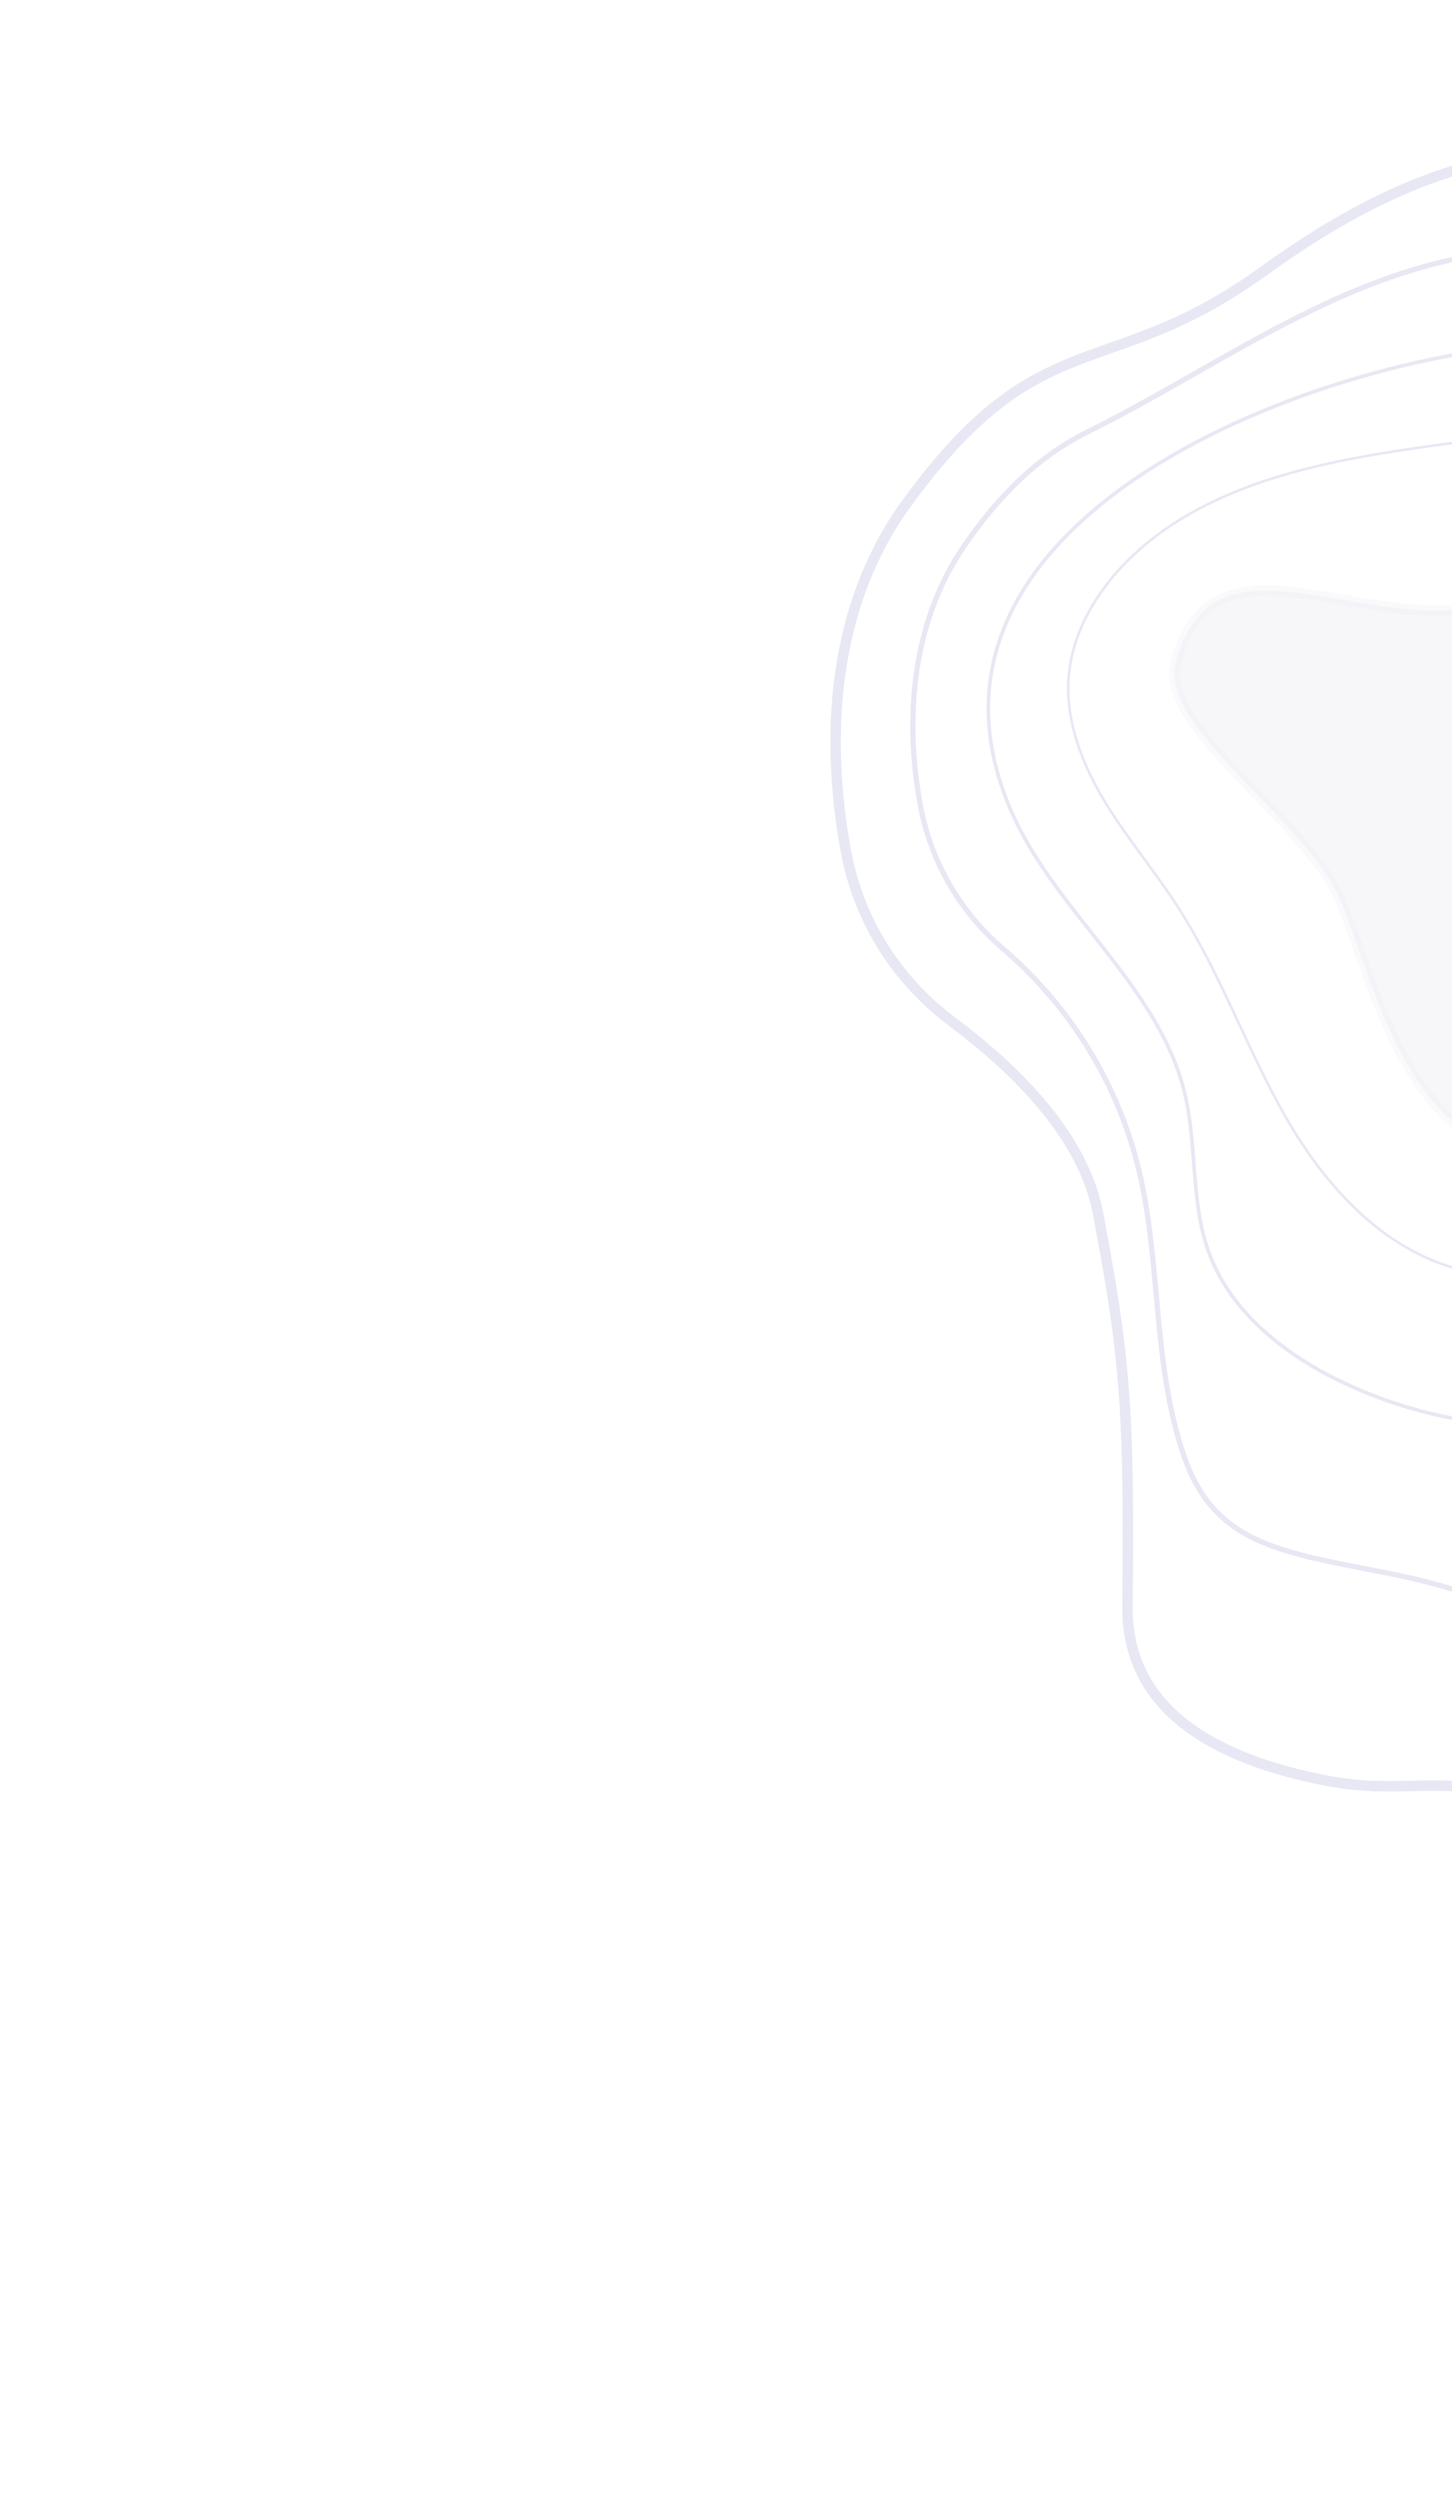 <svg width="469" height="807" viewBox="0 0 469 807" fill="none" xmlns="http://www.w3.org/2000/svg">
<g opacity="0.2">
<path opacity="0.2" fill-rule="evenodd" clip-rule="evenodd" d="M516.654 370.004C457.315 387.916 445.071 319.224 432.918 290.581C421.853 264.499 374.31 234.921 379.718 214.151C393.543 161.053 455.412 219.483 501.034 186.084C575.506 131.546 622.698 206.385 616.834 250.703C610.971 295.021 585.551 349.218 516.654 370.004Z" fill="#353570" stroke="#8989C7" stroke-width="3.38" stroke-miterlimit="10"/>
<path opacity="0.96" fill-rule="evenodd" clip-rule="evenodd" d="M687.351 141.388C744.736 184.98 746.007 215.716 727.735 250.375C718.935 267.092 691.446 286.99 665.992 312.286C624.273 353.735 591.796 425.057 626.911 485.993C670.907 562.344 564.67 613.051 497.723 583.682C468.654 570.924 455.449 580.057 428.431 574.829C392.961 567.979 363.816 552.329 364.184 518.523C364.768 460.853 363.725 441.041 356.64 402.447C356.053 399.3 355.459 396.066 354.865 392.695C350.172 365.853 326.397 343.972 307.474 329.753C289.659 316.459 277.558 297.235 273.383 275.596C267.316 243.556 266.669 198.92 292.472 162.995C336.048 102.717 357.293 124.285 408.153 87.511C434.157 68.707 456.75 57.85 479.06 52.461C507.781 45.612 537.317 48.456 576.665 64.075C619.362 81.012 627.586 85.96 643.658 99.355C654.597 108.547 664.408 124 687.351 141.388Z" stroke="#8989C7" stroke-width="3.38" stroke-miterlimit="10"/>
<path opacity="0.96" fill-rule="evenodd" clip-rule="evenodd" d="M672.756 174.599C706.299 212.53 708.563 235.498 693.641 263.869C686.018 278.347 665.643 294.809 646.915 315.069C614.623 349.974 580.843 404.379 601.393 459.43C616.99 501.316 632.755 608.517 488.028 521.401C469.541 510.28 447.209 508.113 426.319 503.44C403.824 498.372 389.713 491.725 382.177 469.33C372.668 440.942 374.817 410.449 368.706 381.41C362.507 352.309 346.97 326.117 324.301 306.547C310.621 294.948 301.276 279.27 297.645 261.828C292.592 236.513 292.818 202.847 311.938 175.499C322.366 160.587 334.662 147.674 351.288 139.437C390.22 120.126 426.11 93.174 469.028 83.811C498.343 77.396 529.128 77.716 565.545 89.396C603.647 101.65 619.534 108.194 637.238 123.772C650.594 135.463 656.529 156.244 672.756 174.599Z" stroke="#8989C7" stroke-width="1.69" stroke-miterlimit="10"/>
<path opacity="0.96" fill-rule="evenodd" clip-rule="evenodd" d="M658.949 193.874C667.799 218.593 668.707 246.084 658.504 271.543C644.389 306.86 611.641 332.827 595.534 367.367C584.31 391.355 580.862 419.68 561.85 438.625C546.493 453.904 523.683 459.88 502.021 460.507C477.715 461.183 453.788 456.06 432.333 445.59C414.053 436.635 397.207 422.959 390.394 404.155C384.514 387.878 386.714 369.649 382.636 352.807C374.111 317.646 340.167 294.065 326.122 260.69C285.566 164.187 434.507 111.188 507.501 110.696C551.931 110.407 607.22 120.71 636.269 154.792C646.148 166.374 653.822 179.599 658.949 193.874V193.874Z" stroke="#8989C7" stroke-width="1.183" stroke-miterlimit="10"/>
<path opacity="0.96" fill-rule="evenodd" clip-rule="evenodd" d="M380.394 292.667C372.787 280.928 363.662 270.142 356.478 258.136C349.294 246.129 343.889 231.992 345.262 217.753C346.594 203.819 354.272 190.788 364.52 180.7C388.563 157.02 424.165 149.425 457.675 144.599C483.371 140.909 509.328 138.172 535.095 139.674C578.805 142.166 631.219 158.752 642.762 204.66C655.703 256.369 617.933 313.772 585.945 353.171C571.824 370.561 555.995 387.151 536.456 398.49C516.917 409.83 493.13 415.472 471.536 409.855C446.385 403.296 427.986 382.722 415.373 360.749C402.761 338.776 394.397 314.516 380.697 293.177L380.394 292.667Z" stroke="#8989C7" stroke-width="0.845" stroke-miterlimit="10"/>
</g>
</svg>
